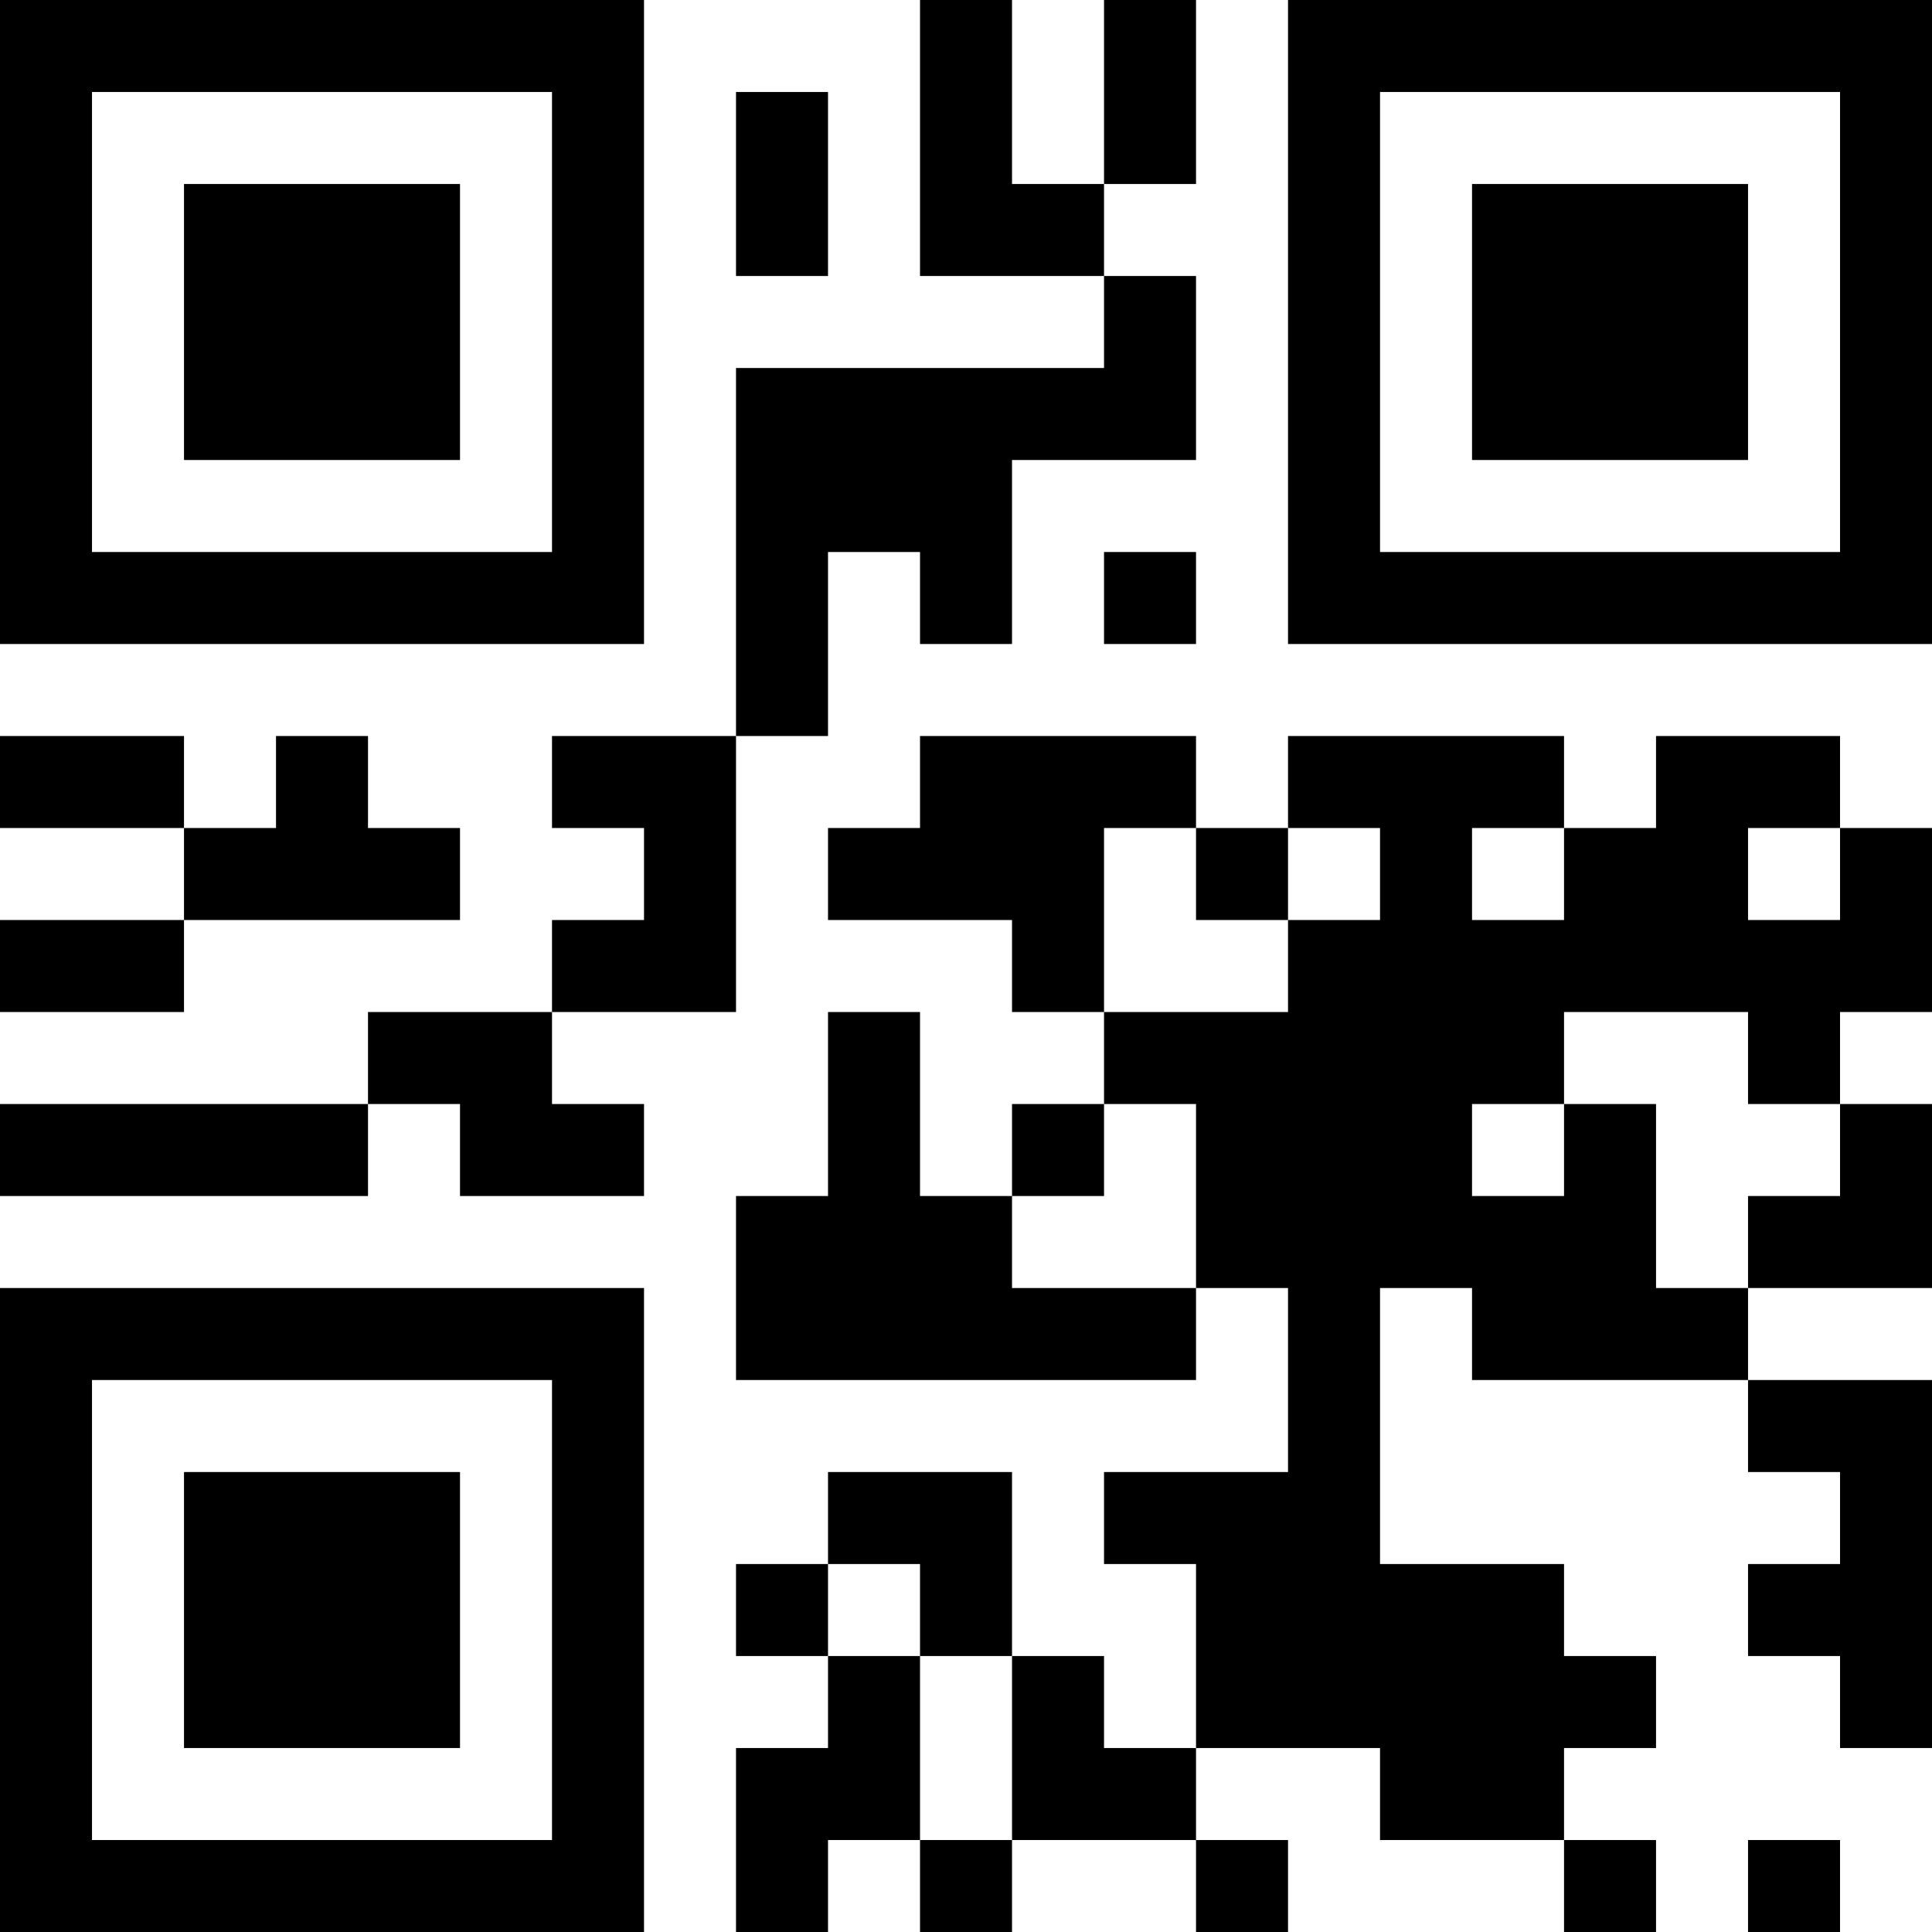 <?xml version="1.0" encoding="UTF-8"?>
<svg xmlns="http://www.w3.org/2000/svg" version="1.1" width="300" height="300" viewBox="0 0 300 300"><rect x="0" y="0" width="300" height="300" fill="#ffffff"/><g transform="scale(14.286)"><g transform="translate(0,0)"><path fill-rule="evenodd" d="M10 0L10 3L12 3L12 4L8 4L8 8L6 8L6 9L7 9L7 10L6 10L6 11L4 11L4 12L0 12L0 13L4 13L4 12L5 12L5 13L7 13L7 12L6 12L6 11L8 11L8 8L9 8L9 6L10 6L10 7L11 7L11 5L13 5L13 3L12 3L12 2L13 2L13 0L12 0L12 2L11 2L11 0ZM8 1L8 3L9 3L9 1ZM12 6L12 7L13 7L13 6ZM0 8L0 9L2 9L2 10L0 10L0 11L2 11L2 10L5 10L5 9L4 9L4 8L3 8L3 9L2 9L2 8ZM10 8L10 9L9 9L9 10L11 10L11 11L12 11L12 12L11 12L11 13L10 13L10 11L9 11L9 13L8 13L8 15L13 15L13 14L14 14L14 16L12 16L12 17L13 17L13 19L12 19L12 18L11 18L11 16L9 16L9 17L8 17L8 18L9 18L9 19L8 19L8 21L9 21L9 20L10 20L10 21L11 21L11 20L13 20L13 21L14 21L14 20L13 20L13 19L15 19L15 20L17 20L17 21L18 21L18 20L17 20L17 19L18 19L18 18L17 18L17 17L15 17L15 14L16 14L16 15L19 15L19 16L20 16L20 17L19 17L19 18L20 18L20 19L21 19L21 15L19 15L19 14L21 14L21 12L20 12L20 11L21 11L21 9L20 9L20 8L18 8L18 9L17 9L17 8L14 8L14 9L13 9L13 8ZM12 9L12 11L14 11L14 10L15 10L15 9L14 9L14 10L13 10L13 9ZM16 9L16 10L17 10L17 9ZM19 9L19 10L20 10L20 9ZM17 11L17 12L16 12L16 13L17 13L17 12L18 12L18 14L19 14L19 13L20 13L20 12L19 12L19 11ZM12 12L12 13L11 13L11 14L13 14L13 12ZM9 17L9 18L10 18L10 20L11 20L11 18L10 18L10 17ZM19 20L19 21L20 21L20 20ZM0 0L0 7L7 7L7 0ZM1 1L1 6L6 6L6 1ZM2 2L2 5L5 5L5 2ZM14 0L14 7L21 7L21 0ZM15 1L15 6L20 6L20 1ZM16 2L16 5L19 5L19 2ZM0 14L0 21L7 21L7 14ZM1 15L1 20L6 20L6 15ZM2 16L2 19L5 19L5 16Z" fill="#000000"/></g></g></svg>
